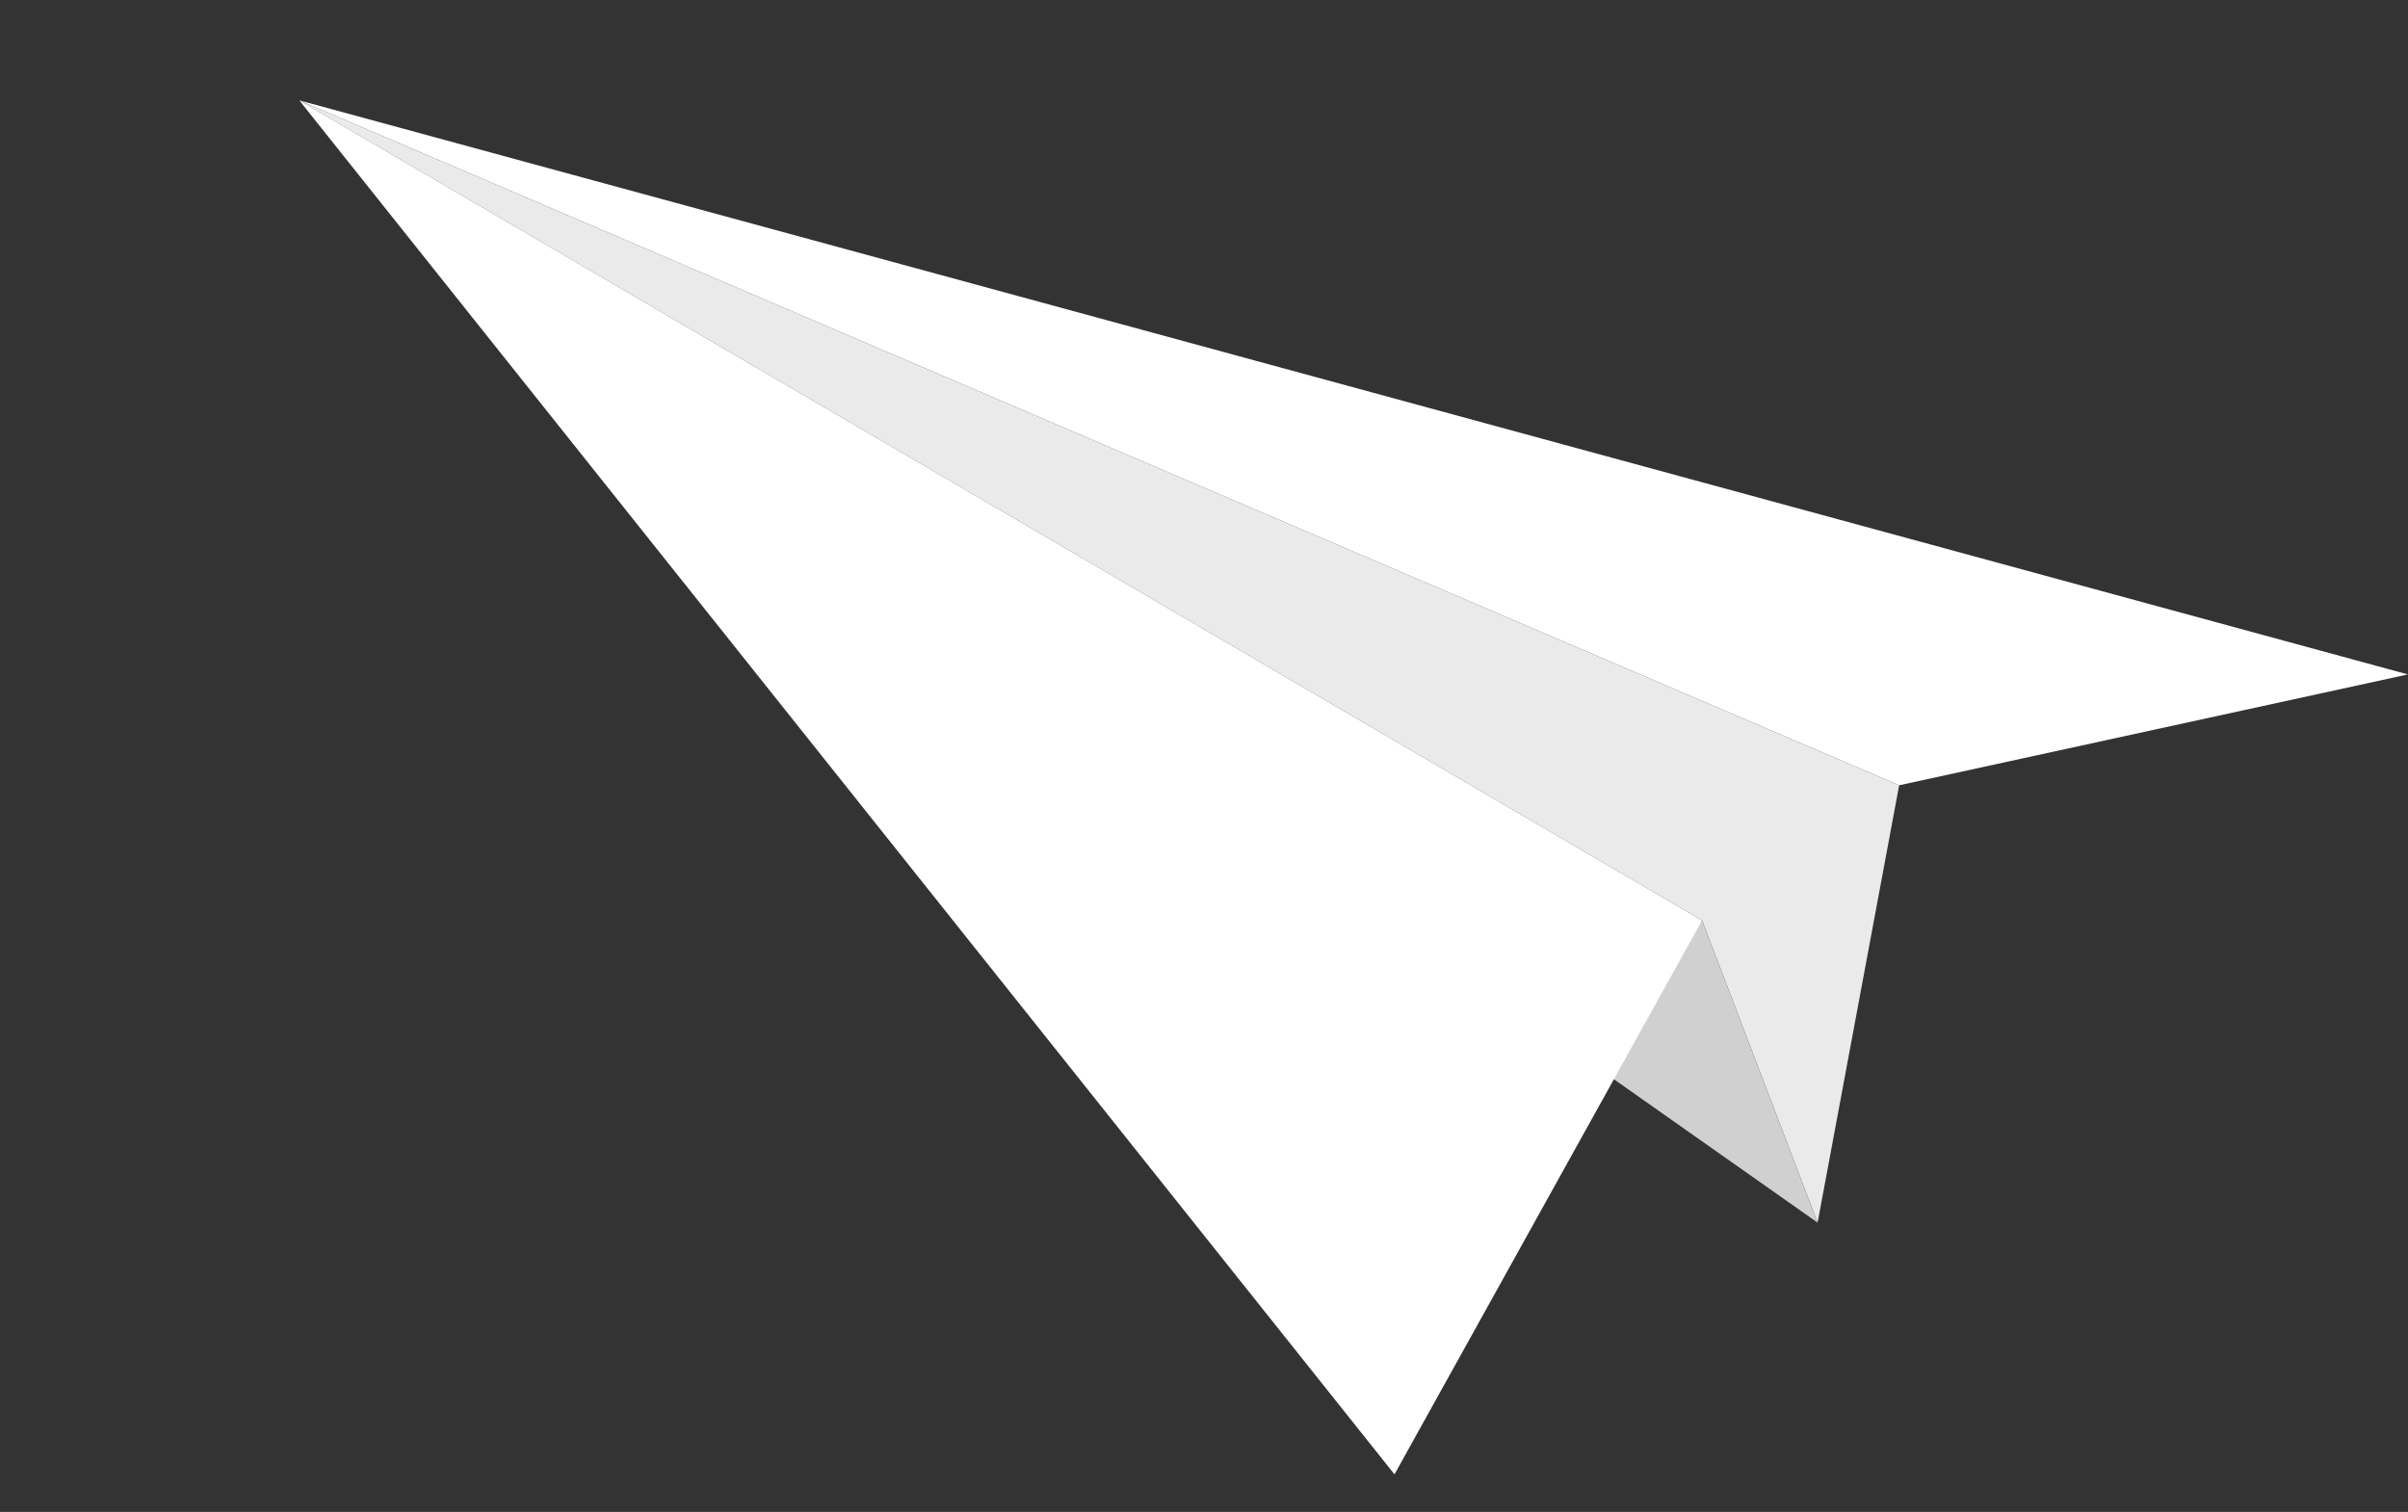 <svg xmlns="http://www.w3.org/2000/svg" xmlns:xlink="http://www.w3.org/1999/xlink" width="174.402" height="109.519" viewBox="0 0 174.402 109.519">
  <rect x="0" y="0" width="174.402" height="109.519" fill="#333333" stroke="none"/>
  <defs>
    <clipPath id="clip-path">
      <path id="Path_124" data-name="Path 124" d="M126.207-36.588l32.561-19.024L.668-47.967,126.207-36.588" transform="translate(-0.668 55.612)" fill="#fff" clip-rule="evenodd"/>
    </clipPath>
    <clipPath id="clip-path-2">
      <path id="Path_123" data-name="Path 123" d="M589.08,478.08H-123V-234H589.08Z" transform="translate(123 234)" fill="#fff"/>
    </clipPath>
    <clipPath id="clip-path-3">
      <path id="Path_127" data-name="Path 127" d="M146.18-38.854,150.353-6.9,135.63-25.134,20.641-50.233,146.18-38.854" transform="translate(-20.641 50.233)" fill="#eaeaea" clip-rule="evenodd"/>
    </clipPath>
    <clipPath id="clip-path-4">
      <path id="Path_126" data-name="Path 126" d="M589.08,478.08H-123V-234H589.08Z" transform="translate(123 234)" fill="#eaeaea"/>
    </clipPath>
    <clipPath id="clip-path-5">
      <path id="Path_130" data-name="Path 130" d="M41.82-14.337,20.641-20.871l6.456-11.7L41.82-14.337" transform="translate(-20.641 32.574)" fill="#d0d0d0" clip-rule="evenodd"/>
    </clipPath>
    <clipPath id="clip-path-6">
      <path id="Path_129" data-name="Path 129" d="M589.08,478.08H-123V-234H589.08Z" transform="translate(123 234)" fill="#d0d0d0"/>
    </clipPath>
    <clipPath id="clip-path-7">
      <path id="Path_133" data-name="Path 133" d="M145.989-25.134,137.2,19.915,31-50.233l114.989,25.1" transform="translate(-31 50.233)" fill="#fff" clip-rule="evenodd"/>
    </clipPath>
  </defs>
  <g id="Group_81" data-name="Group 81" transform="matrix(0.951, 0.309, -0.309, 0.951, 24.039, 0)">
    <g id="Group_63" data-name="Group 63" transform="translate(0 0)" clip-path="url(#clip-path)">
      <g id="Group_62" data-name="Group 62" transform="translate(-378.208 -253.546)" clip-path="url(#clip-path-2)">
        <path id="Path_122" data-name="Path 122" d="M167.981-60.612H-4.332v33.238H167.981Z" transform="translate(375.434 307.051)" fill="#fff"/>
      </g>
    </g>
    <g id="Group_65" data-name="Group 65" transform="translate(0 7.645)" clip-path="url(#clip-path-3)">
      <g id="Group_64" data-name="Group 64" transform="translate(-378.208 -261.191)" clip-path="url(#clip-path-4)">
        <path id="Path_125" data-name="Path 125" d="M159.566-55.233H15.641V2.316H159.566Z" transform="translate(355.461 309.318)" fill="#eaeaea"/>
      </g>
    </g>
    <g id="Group_67" data-name="Group 67" transform="translate(108.533 32.744)" clip-path="url(#clip-path-5)">
      <g id="Group_66" data-name="Group 66" transform="translate(-486.741 -286.29)" clip-path="url(#clip-path-6)">
        <path id="Path_128" data-name="Path 128" d="M51.033-37.574H15.641v32.45H51.033Z" transform="translate(463.994 316.758)" fill="#d0d0d0"/>
      </g>
    </g>
    <g id="Group_69" data-name="Group 69" transform="translate(0 7.645)" clip-path="url(#clip-path-7)">
      <g id="Group_68" data-name="Group 68" transform="translate(-378.208 -261.191)" clip-path="url(#clip-path-2)">
        <path id="Path_131" data-name="Path 131" d="M155.2-55.233H26V29.128H155.2Z" transform="translate(345.102 309.318)" fill="#fff"/>
      </g>
    </g>
  </g>
</svg>
